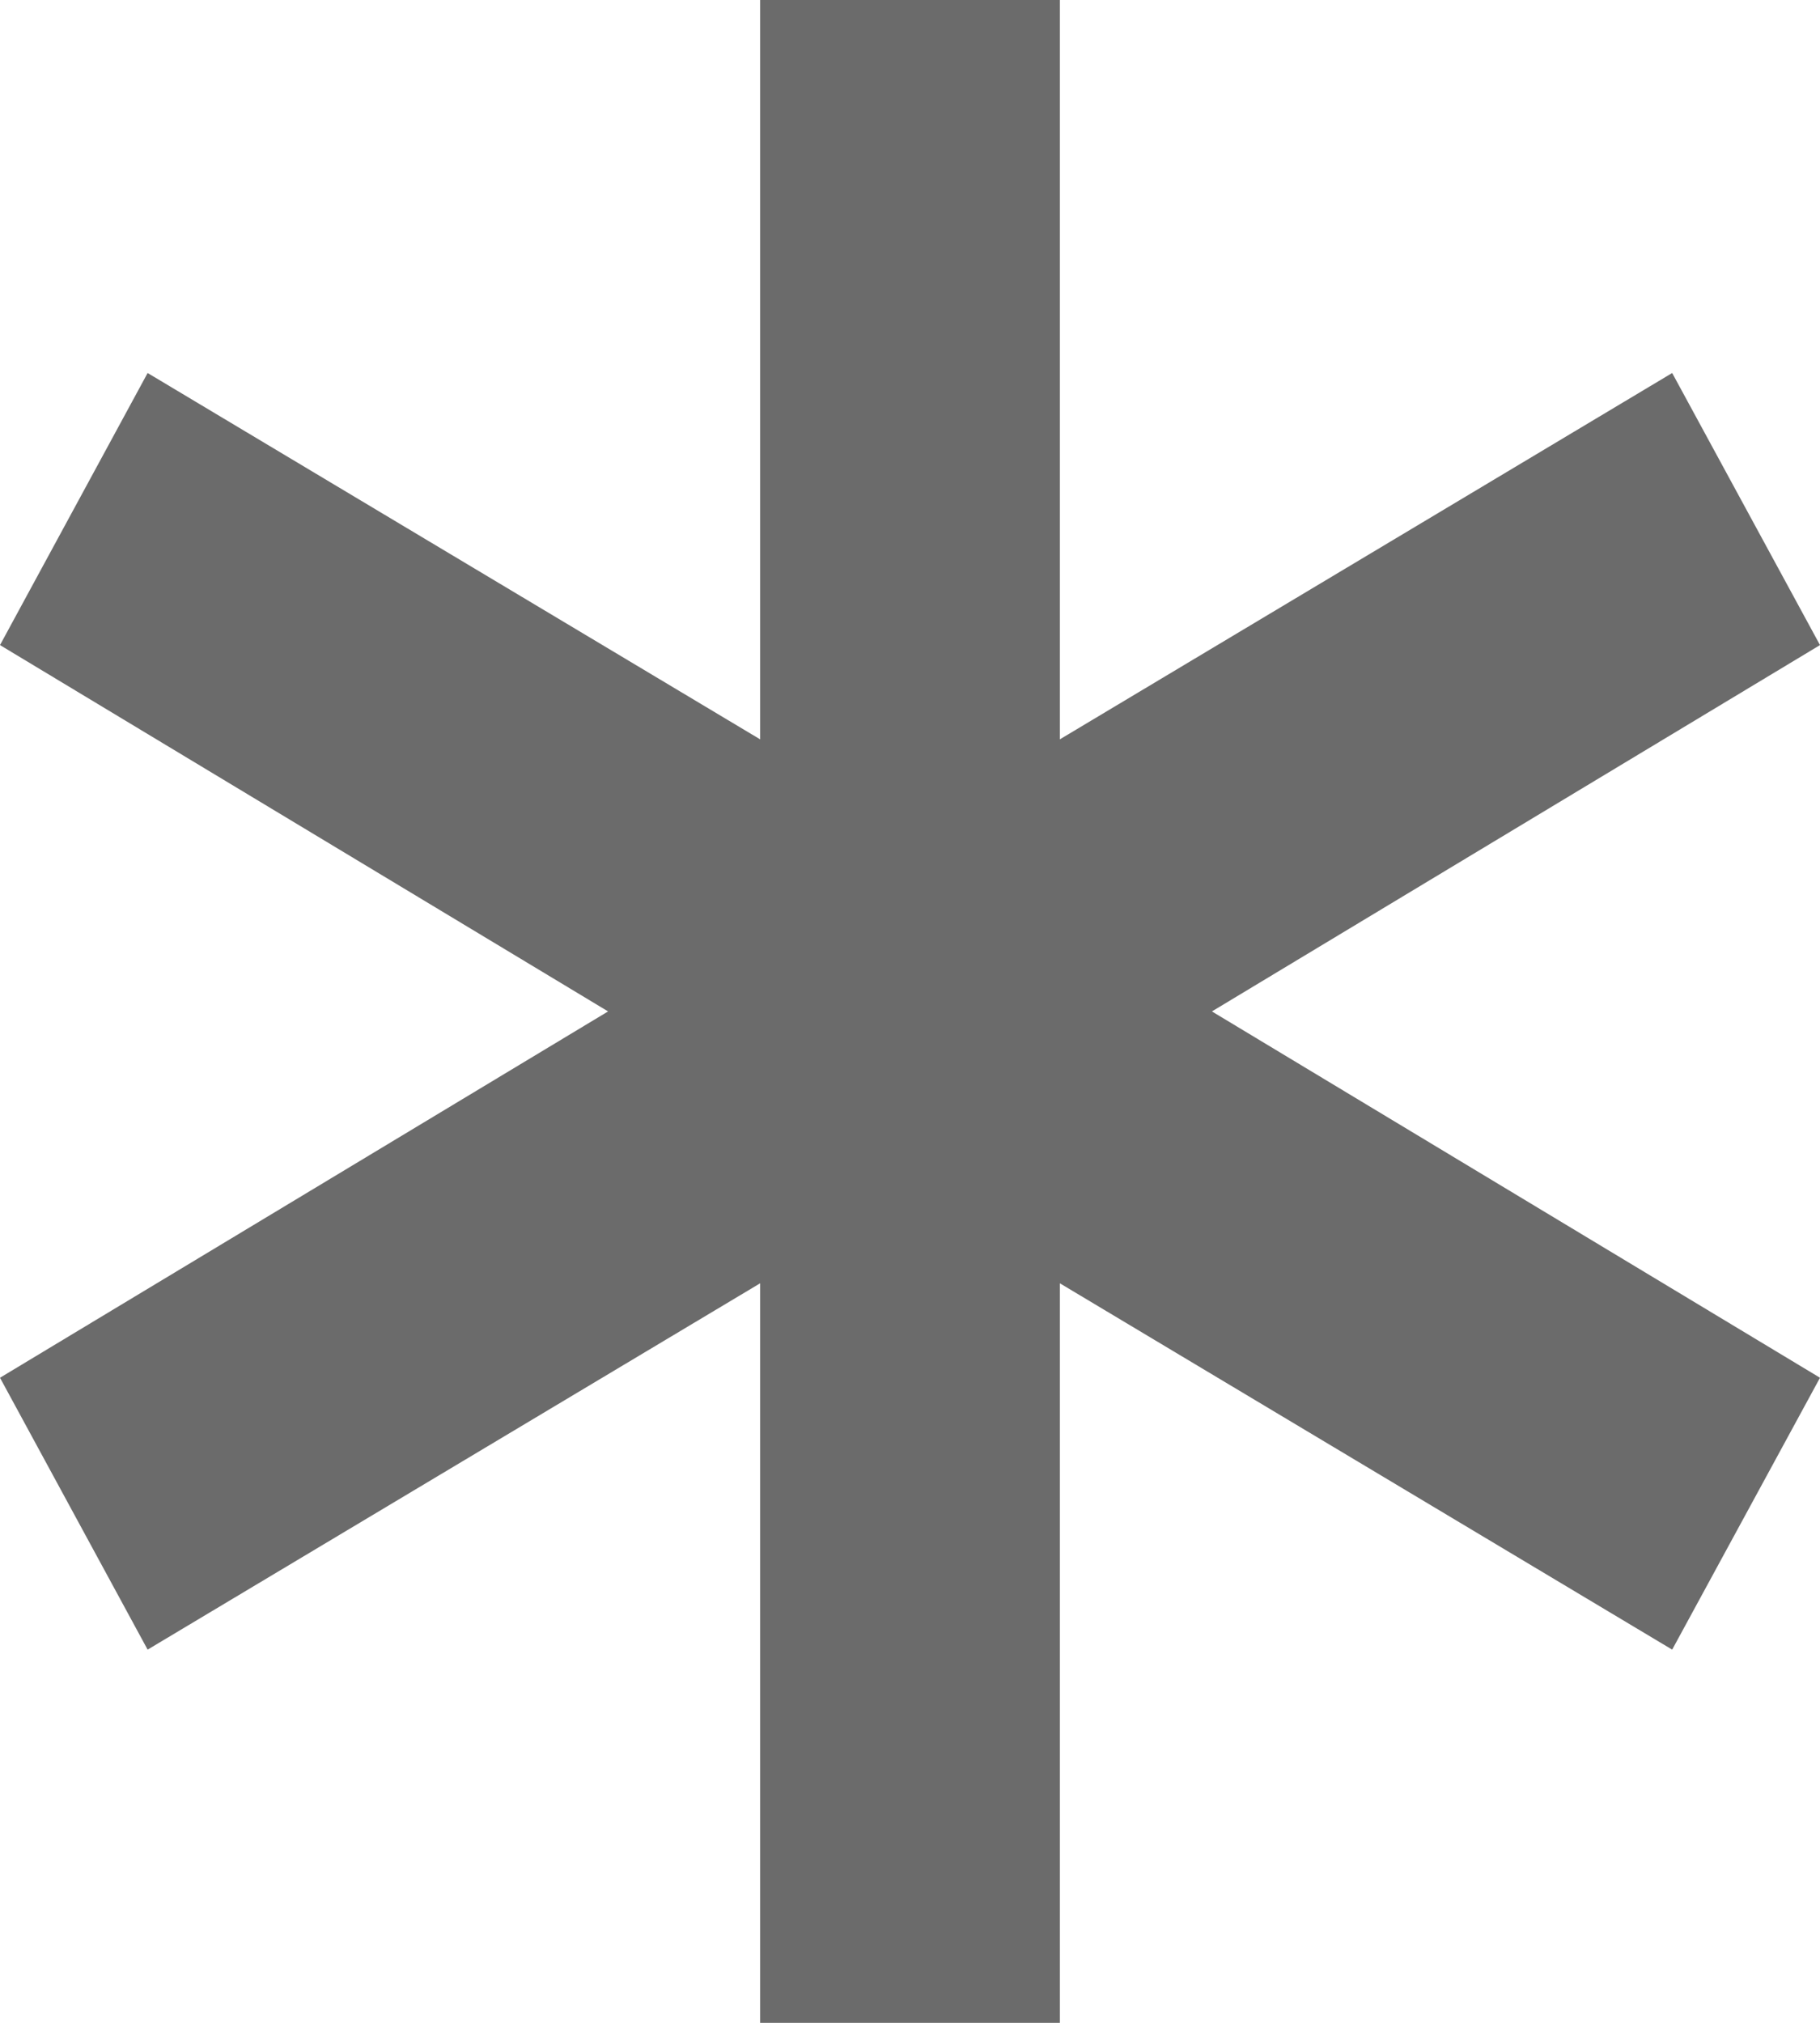 <?xml version="1.0" encoding="utf-8"?>
<!DOCTYPE svg PUBLIC "-//W3C//DTD SVG 1.1//EN" "http://www.w3.org/Graphics/SVG/1.1/DTD/svg11.dtd">
<svg version="1.1" baseProfile="full"
 xmlns="http://www.w3.org/2000/svg"
 xmlns:xlink="http://www.w3.org/1999/xlink"
 xmlns:ev="http://www.w3.org/2001/xml-events" 
  height="10px" 
  width="9px" 
>
<path fill="rgb( 107, 107, 107 )"
 d="M9,3.189 C9,3.189 8.269,1.844 8.269,1.844 C8.269,1.844 5.241,3.655 5.241,3.655 C5.241,3.655 5.241,0 5.241,0 C5.241,0 3.759,0 3.759,0 C3.759,0 3.759,3.655 3.759,3.655 C3.759,3.655 0.73,1.844 0.73,1.844 C0.73,1.844 0,3.189 0,3.189 C0,3.189 3.007,5 3.007,5 C3.007,5 0,6.811 0,6.811 C0,6.811 0.73,8.155 0.73,8.155 C0.73,8.155 3.759,6.344 3.759,6.344 C3.759,6.344 3.759,10 3.759,10 C3.759,10 5.241,10 5.241,10 C5.241,10 5.241,6.344 5.241,6.344 C5.241,6.344 8.269,8.155 8.269,8.155 C8.269,8.155 9,6.811 9,6.811 C9,6.811 5.993,5 5.993,5 C5.993,5 9,3.189 9,3.189 Z "/>
</svg>
